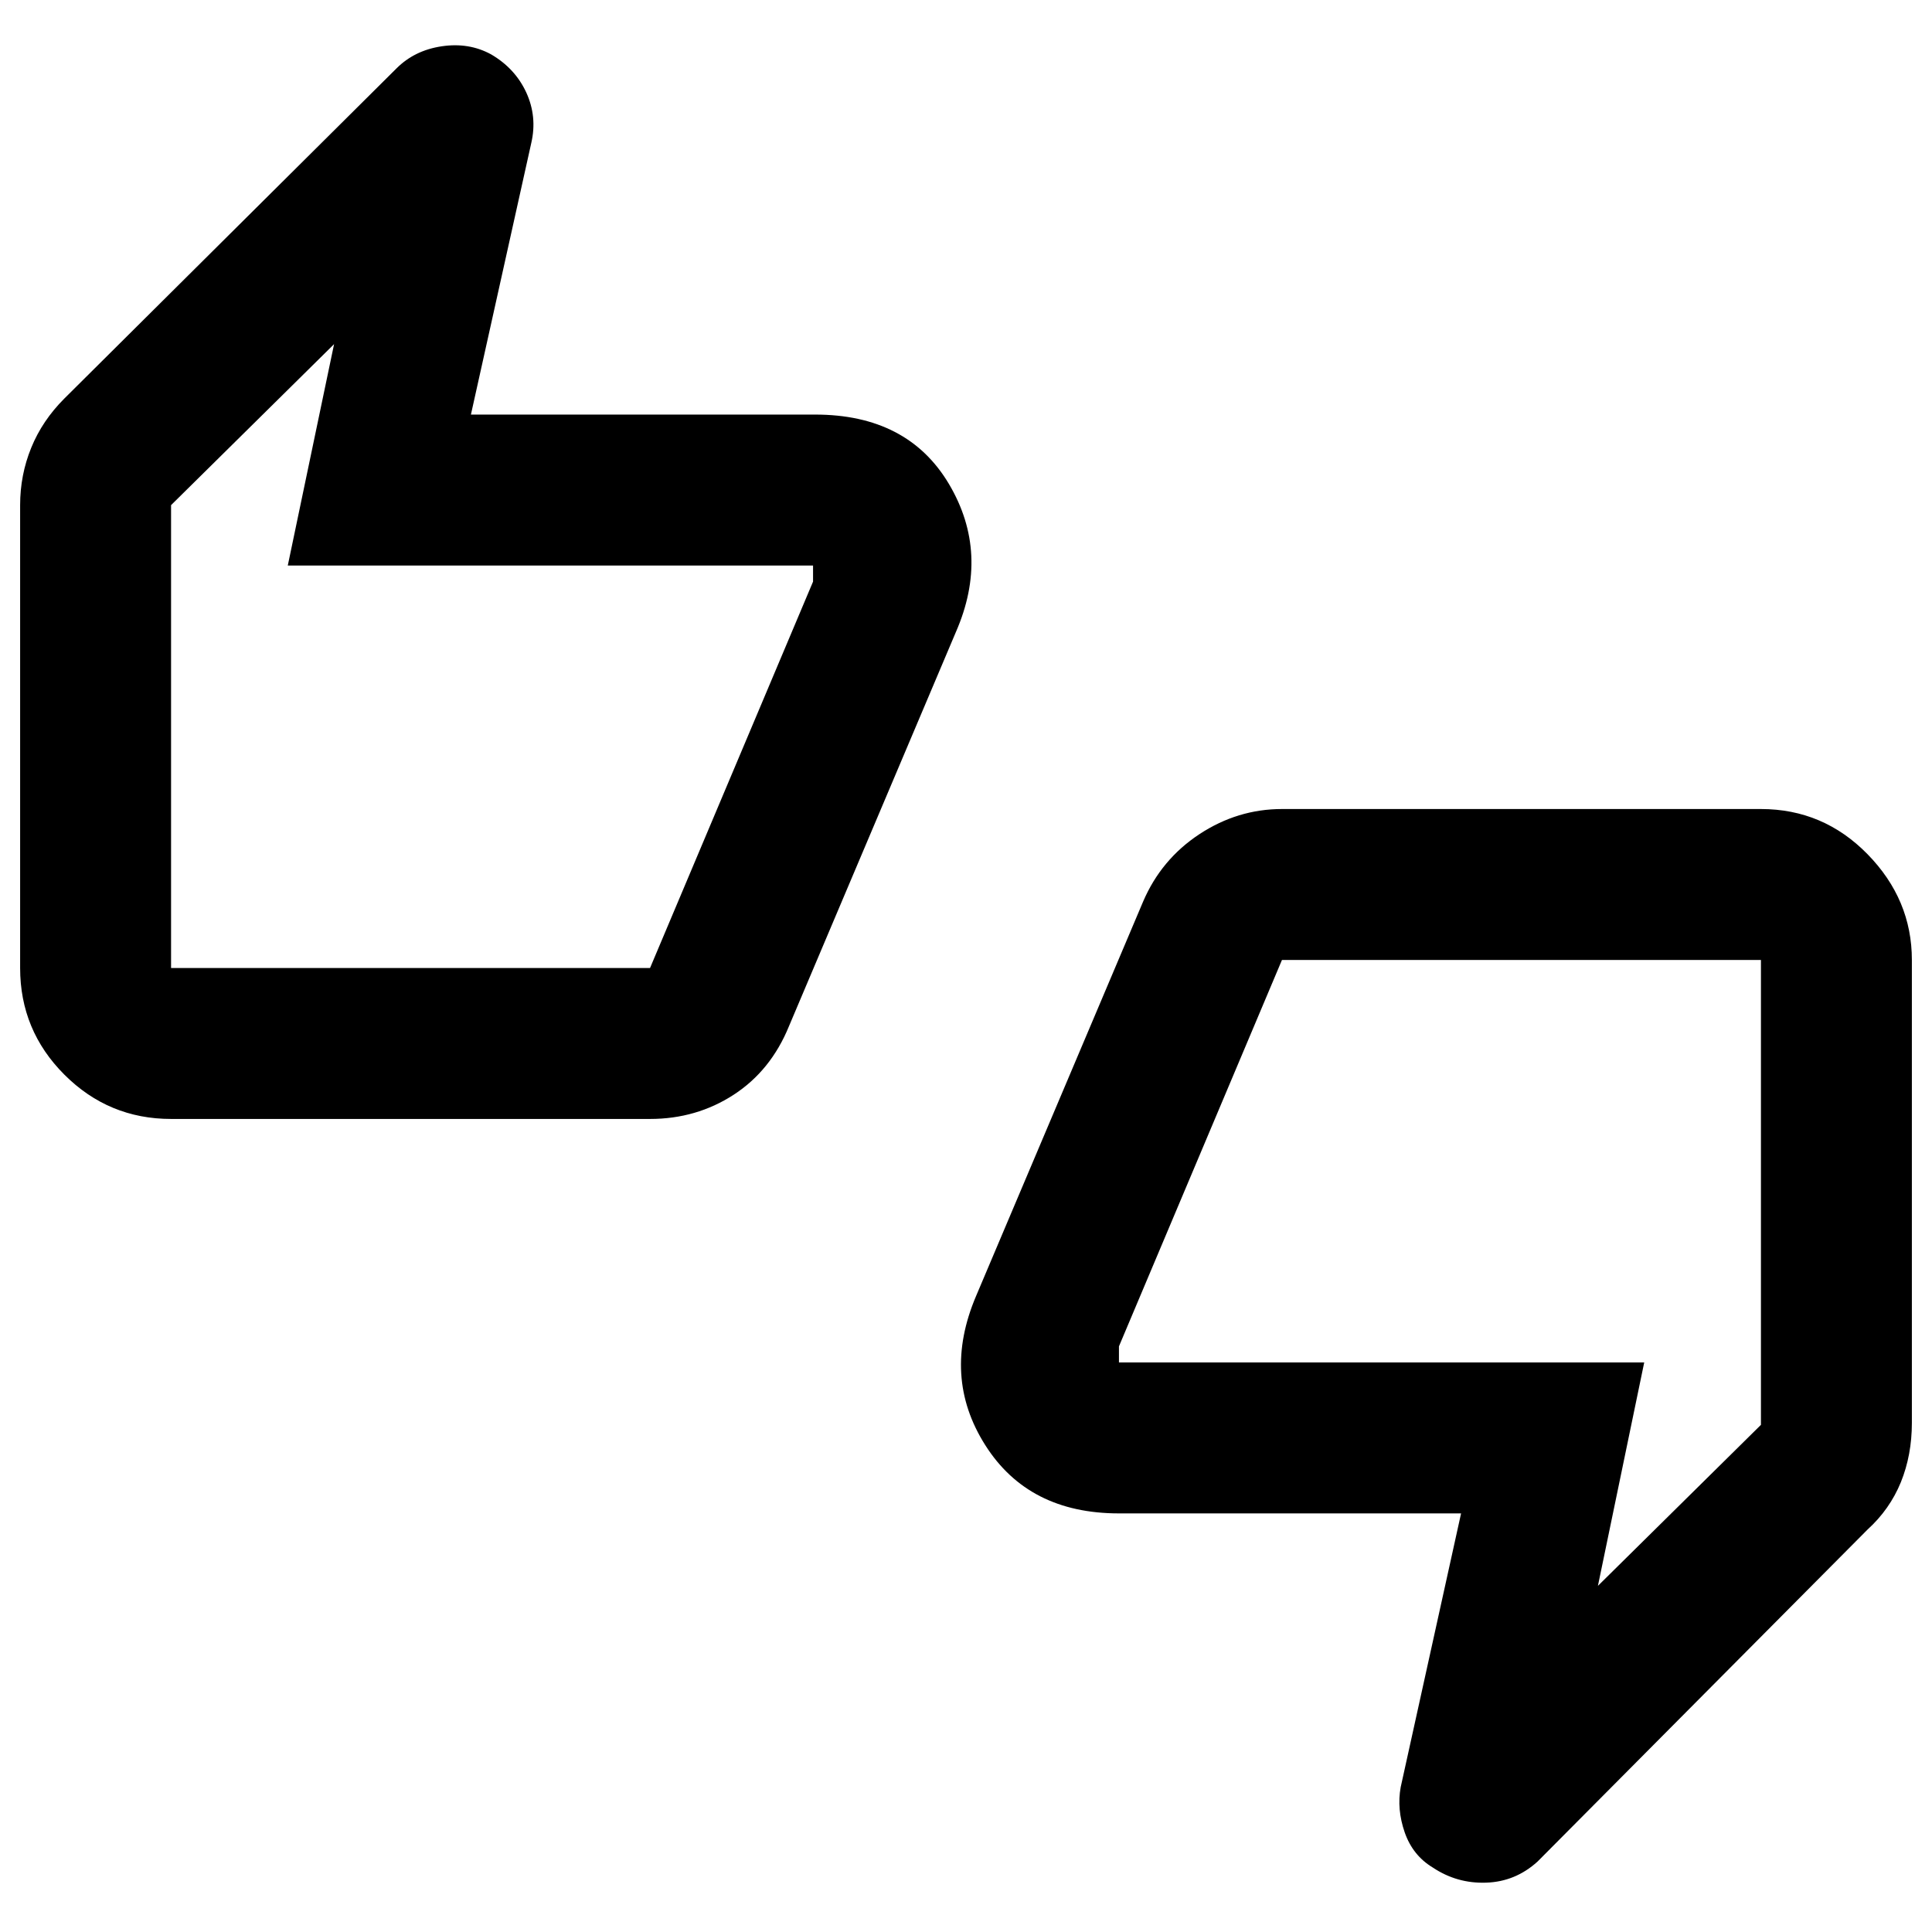 <svg xmlns="http://www.w3.org/2000/svg" height="24" width="24"><path d="M2.125 13.9Q1.35 13.9 0.8 13.35Q0.25 12.8 0.25 12.025V6.275Q0.25 5.9 0.388 5.562Q0.525 5.225 0.8 4.95L4.925 0.85Q5.15 0.625 5.488 0.575Q5.825 0.525 6.1 0.675Q6.4 0.85 6.538 1.15Q6.675 1.45 6.6 1.775L5.85 5.15H10.125Q11.275 5.15 11.788 6.012Q12.3 6.875 11.875 7.85L9.8 12.75Q9.575 13.3 9.113 13.6Q8.65 13.9 8.075 13.9ZM8.075 12.025 10.1 7.225V7.025Q10.1 7.025 10.1 7.025Q10.1 7.025 10.1 7.025H3.575L4.15 4.275L2.125 6.275V12.025Q2.125 12.025 2.125 12.025Q2.125 12.025 2.125 12.025ZM17.8 23.2Q17.55 23.05 17.45 22.763Q17.35 22.475 17.4 22.2L18.15 18.8H13.9Q12.775 18.8 12.238 17.95Q11.7 17.1 12.125 16.1L14.2 11.2Q14.425 10.675 14.9 10.362Q15.375 10.05 15.925 10.05H21.875Q22.65 10.05 23.2 10.612Q23.75 11.175 23.75 11.925V17.675Q23.75 18.075 23.613 18.413Q23.475 18.75 23.2 19L19.1 23.125Q18.825 23.375 18.462 23.387Q18.1 23.4 17.8 23.2ZM15.925 11.925 13.9 16.725V16.925Q13.9 16.925 13.9 16.925Q13.9 16.925 13.9 16.925H20.425L19.85 19.7L21.875 17.7V11.925Q21.875 11.925 21.875 11.925Q21.875 11.925 21.875 11.925ZM2.125 12.025V6.275V7.025Q2.125 7.025 2.125 7.025Q2.125 7.025 2.125 7.025V7.225V12.025Q2.125 12.025 2.125 12.025Q2.125 12.025 2.125 12.025ZM21.875 11.925V17.7V16.925Q21.875 16.925 21.875 16.925Q21.875 16.925 21.875 16.925V16.725V11.925Q21.875 11.925 21.875 11.925Q21.875 11.925 21.875 11.925Z"/></svg>